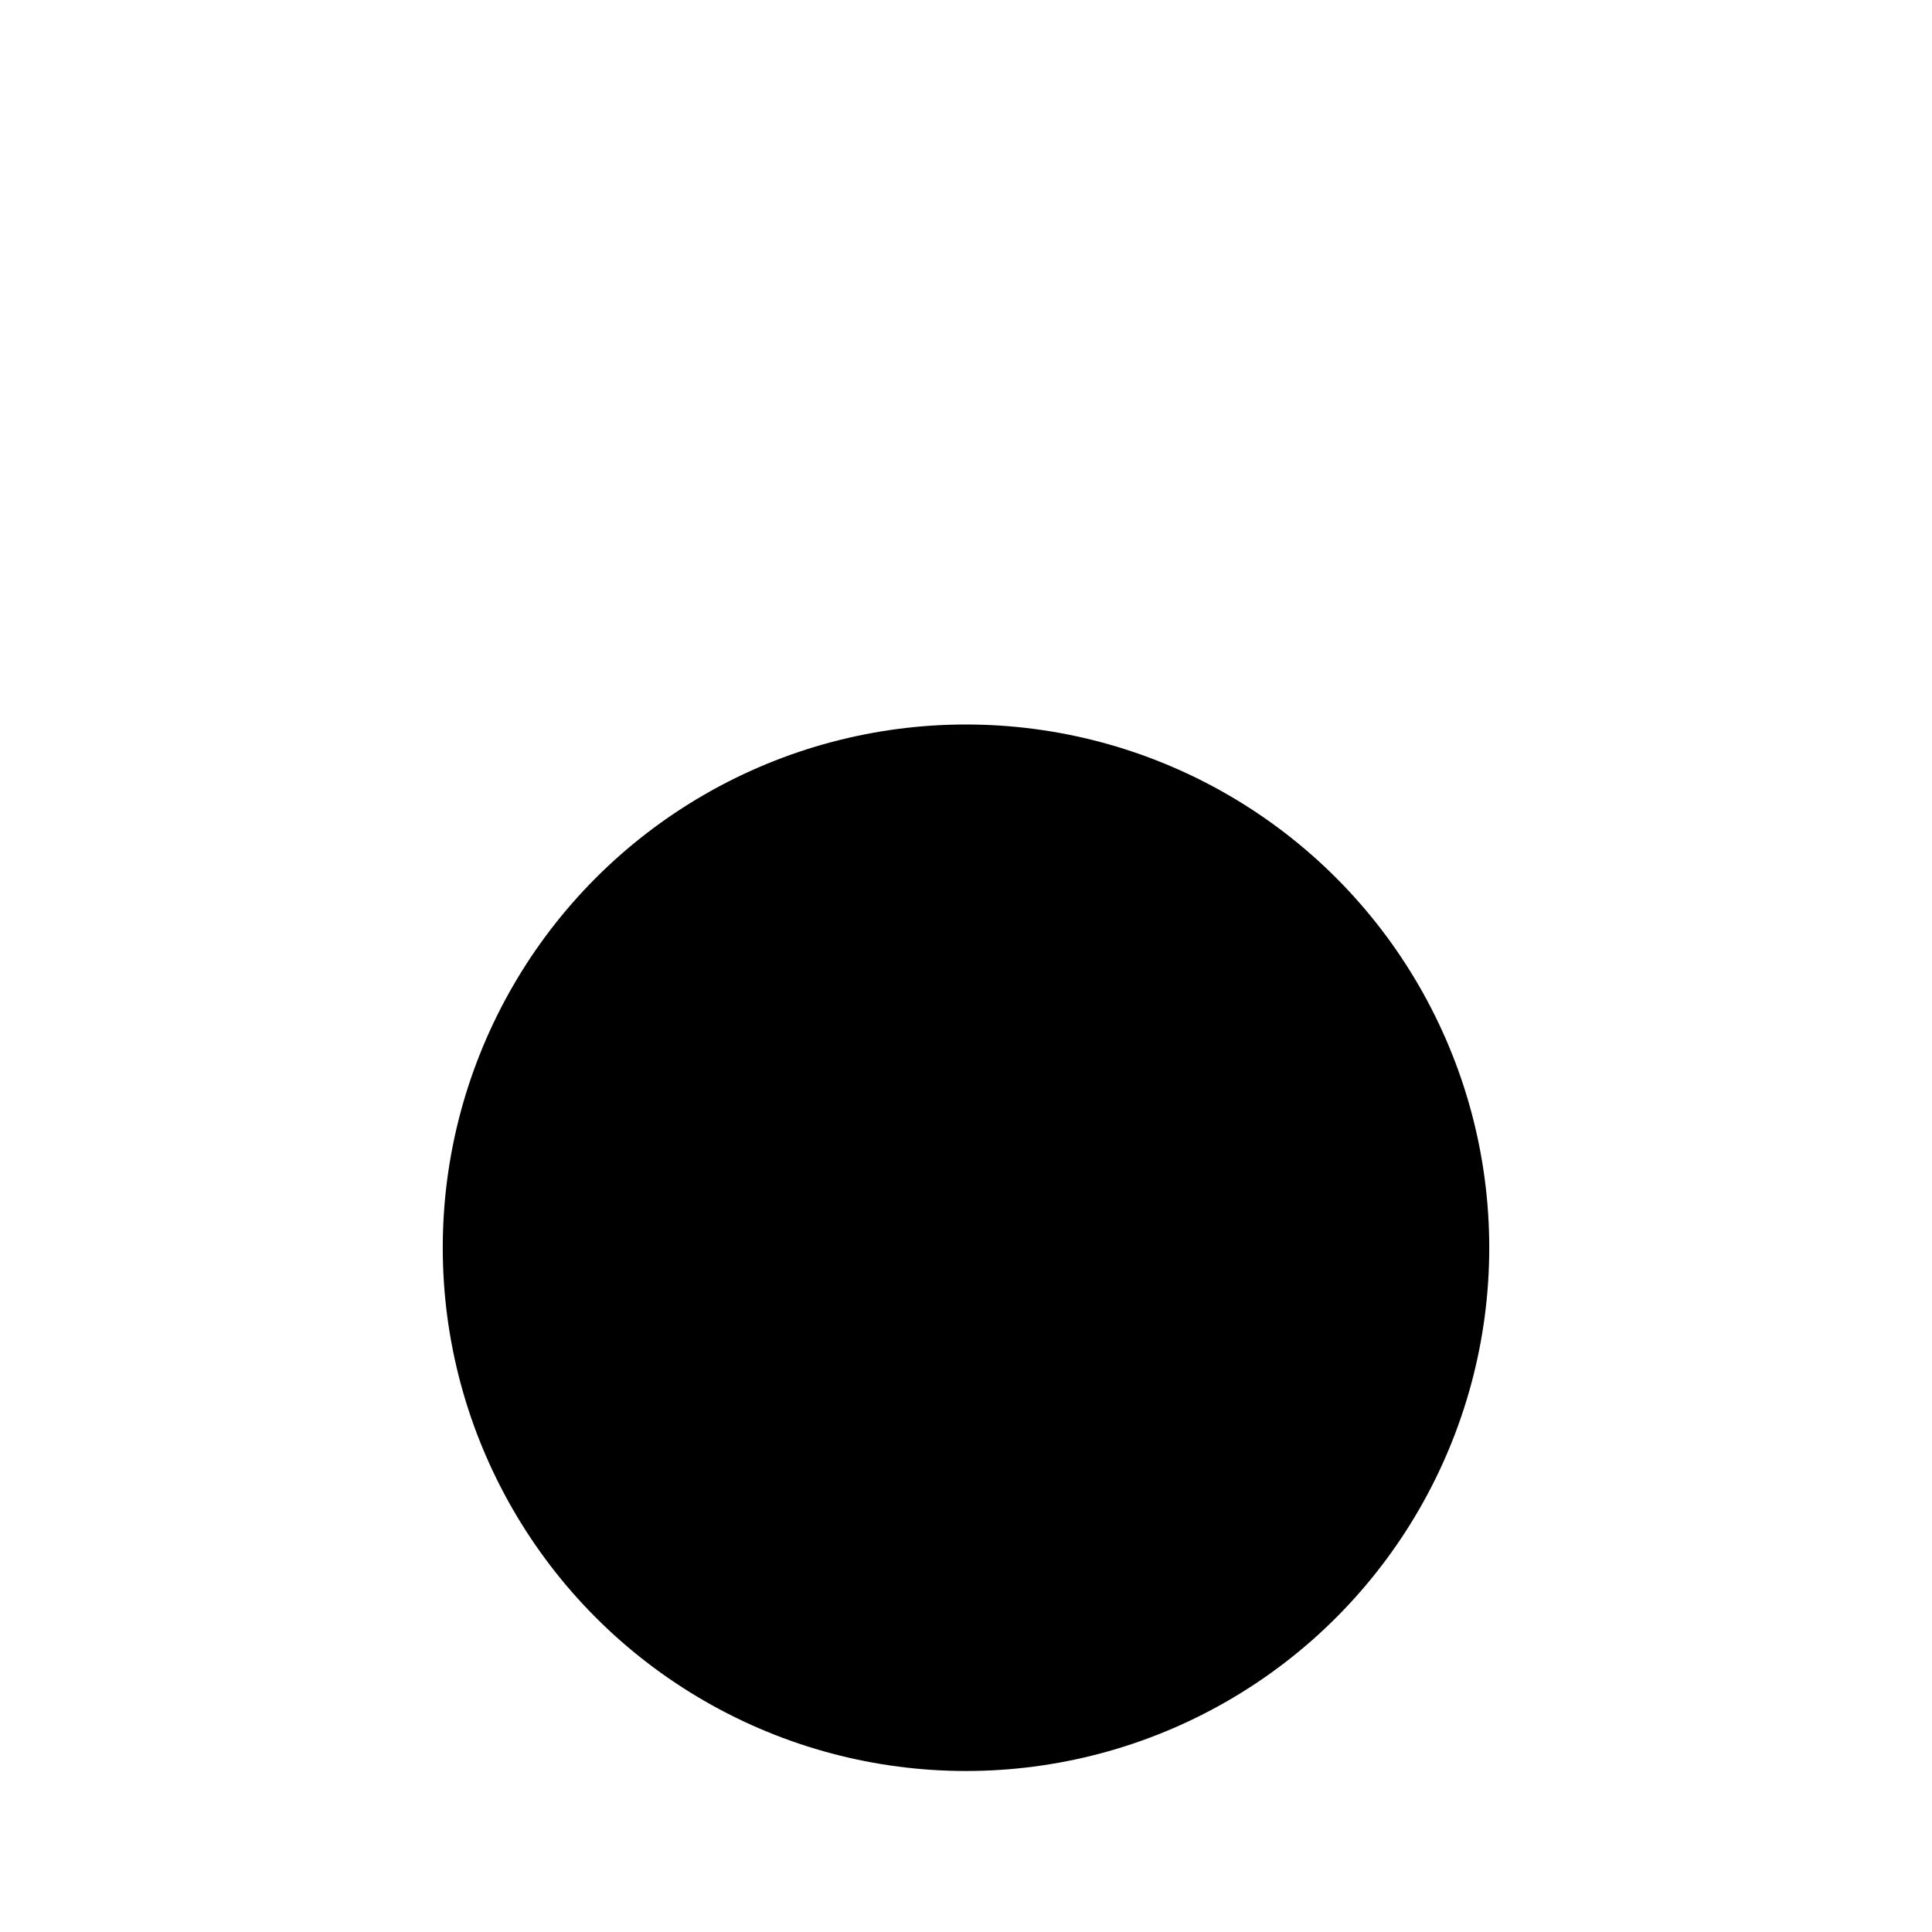 <svg viewBox="0 0 24 24" xmlns="http://www.w3.org/2000/svg"><path d="M10.5 15.5C10.5 14.672 11.148 14 11.946 14H12.054C12.852 14 13.5 14.672 13.5 15.5C13.5 16.328 12.852 17 12.054 17H11.946C11.148 17 10.5 16.328 10.5 15.5Z"/><circle cx="12" cy="15.5" r="6.5"/><path d="M9 9.5L5.5 2"/><path d="M15 9.5L18.5 2"/><path d="M15 2L14 4.5"/><path d="M12.5 9L9.5 2"/></svg>